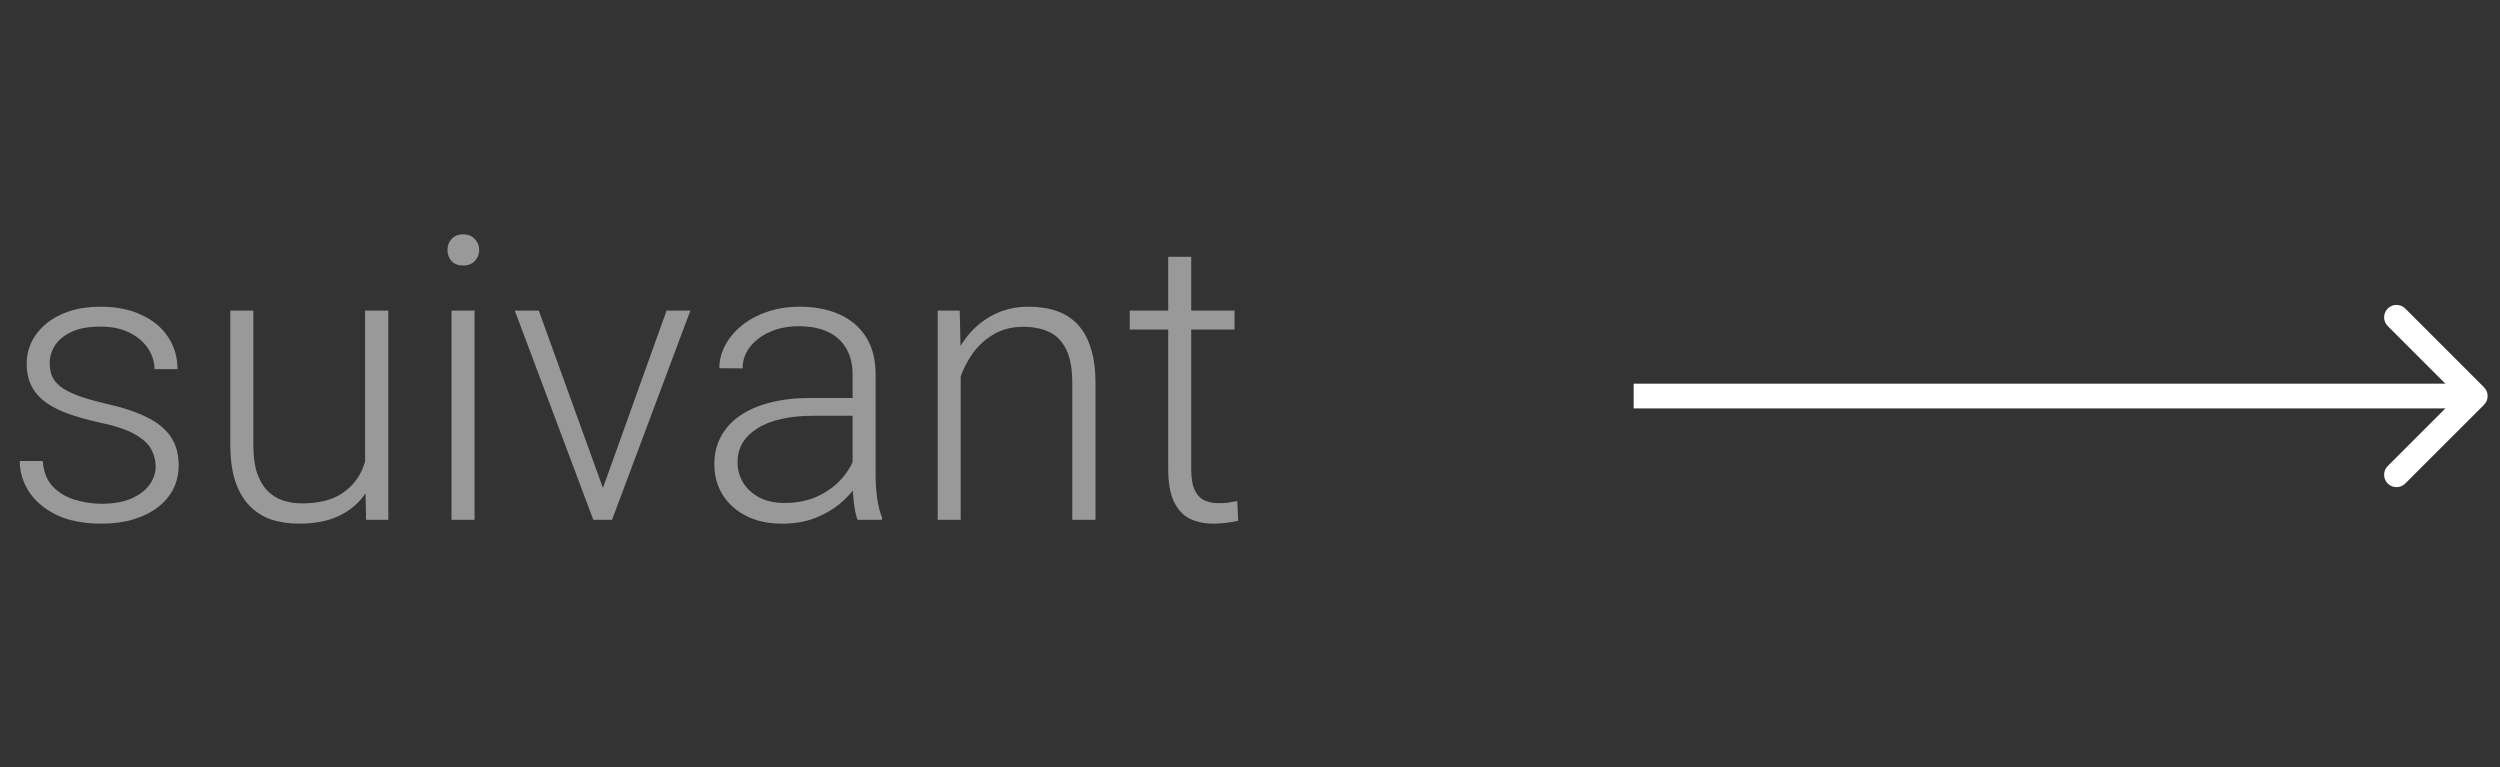 <svg width="101" height="31" viewBox="0 0 101 31" fill="none" xmlns="http://www.w3.org/2000/svg">
<rect x="0" y="0" width="101" height="31" fill="#333333" stroke="none"/>
<path d="M100.354 16.354C100.549 16.158 100.549 15.842 100.354 15.646L97.172 12.464C96.976 12.269 96.66 12.269 96.465 12.464C96.269 12.66 96.269 12.976 96.465 13.172L99.293 16L96.465 18.828C96.269 19.024 96.269 19.34 96.465 19.535C96.66 19.731 96.976 19.731 97.172 19.535L100.354 16.354ZM66 16.5H100V15.5H66V16.5Z" fill="white"/>
<path d="M6.289 18.844C6.289 18.615 6.232 18.388 6.117 18.164C6.003 17.94 5.781 17.734 5.453 17.547C5.13 17.359 4.654 17.201 4.023 17.07C3.555 16.966 3.135 16.849 2.766 16.719C2.401 16.588 2.094 16.432 1.844 16.25C1.594 16.068 1.404 15.849 1.273 15.594C1.143 15.338 1.078 15.037 1.078 14.688C1.078 14.375 1.146 14.081 1.281 13.805C1.422 13.523 1.62 13.279 1.875 13.07C2.135 12.857 2.448 12.69 2.812 12.57C3.182 12.45 3.596 12.391 4.055 12.391C4.706 12.391 5.263 12.503 5.727 12.727C6.195 12.945 6.552 13.245 6.797 13.625C7.047 14.005 7.172 14.435 7.172 14.914H6.242C6.242 14.622 6.156 14.346 5.984 14.086C5.818 13.825 5.57 13.612 5.242 13.445C4.919 13.279 4.523 13.195 4.055 13.195C3.57 13.195 3.177 13.268 2.875 13.414C2.573 13.56 2.352 13.745 2.211 13.969C2.076 14.193 2.008 14.425 2.008 14.664C2.008 14.852 2.036 15.023 2.094 15.18C2.156 15.331 2.266 15.471 2.422 15.602C2.583 15.732 2.812 15.854 3.109 15.969C3.406 16.083 3.792 16.195 4.266 16.305C4.948 16.456 5.505 16.641 5.938 16.859C6.375 17.073 6.698 17.338 6.906 17.656C7.115 17.969 7.219 18.349 7.219 18.797C7.219 19.146 7.146 19.466 7 19.758C6.854 20.044 6.643 20.292 6.367 20.5C6.096 20.708 5.768 20.87 5.383 20.984C5.003 21.099 4.576 21.156 4.102 21.156C3.388 21.156 2.784 21.039 2.289 20.805C1.799 20.565 1.427 20.253 1.172 19.867C0.922 19.477 0.797 19.062 0.797 18.625H1.727C1.758 19.062 1.896 19.409 2.141 19.664C2.385 19.914 2.685 20.091 3.039 20.195C3.398 20.299 3.753 20.352 4.102 20.352C4.581 20.352 4.982 20.281 5.305 20.141C5.628 20 5.872 19.815 6.039 19.586C6.206 19.357 6.289 19.109 6.289 18.844ZM14.75 19.047V12.547H15.688V21H14.789L14.75 19.047ZM14.922 17.484L15.406 17.469C15.406 18 15.344 18.49 15.219 18.938C15.094 19.385 14.898 19.776 14.633 20.109C14.367 20.443 14.023 20.701 13.602 20.883C13.18 21.065 12.672 21.156 12.078 21.156C11.667 21.156 11.289 21.099 10.945 20.984C10.607 20.865 10.315 20.677 10.07 20.422C9.826 20.167 9.635 19.836 9.5 19.43C9.37 19.023 9.305 18.531 9.305 17.953V12.547H10.234V17.969C10.234 18.422 10.284 18.799 10.383 19.102C10.487 19.404 10.628 19.646 10.805 19.828C10.987 20.01 11.195 20.141 11.43 20.219C11.664 20.297 11.917 20.336 12.188 20.336C12.875 20.336 13.417 20.203 13.812 19.938C14.213 19.672 14.497 19.323 14.664 18.891C14.836 18.453 14.922 17.984 14.922 17.484ZM19.172 12.547V21H18.242V12.547H19.172ZM18.078 10.102C18.078 9.924 18.133 9.776 18.242 9.656C18.357 9.531 18.513 9.469 18.711 9.469C18.909 9.469 19.065 9.531 19.18 9.656C19.299 9.776 19.359 9.924 19.359 10.102C19.359 10.273 19.299 10.422 19.18 10.547C19.065 10.667 18.909 10.727 18.711 10.727C18.513 10.727 18.357 10.667 18.242 10.547C18.133 10.422 18.078 10.273 18.078 10.102ZM24.219 20.102L26.93 12.547H27.891L24.727 21H24.047L24.219 20.102ZM21.766 12.547L24.508 20.125L24.656 21H23.969L20.797 12.547H21.766ZM34.445 19.484V15.125C34.445 14.724 34.362 14.378 34.195 14.086C34.029 13.794 33.784 13.57 33.461 13.414C33.138 13.258 32.74 13.18 32.266 13.18C31.828 13.18 31.438 13.258 31.094 13.414C30.755 13.565 30.487 13.771 30.289 14.031C30.096 14.287 30 14.57 30 14.883L29.062 14.875C29.062 14.557 29.141 14.25 29.297 13.953C29.453 13.656 29.674 13.391 29.961 13.156C30.247 12.922 30.588 12.737 30.984 12.602C31.385 12.461 31.826 12.391 32.305 12.391C32.909 12.391 33.44 12.492 33.898 12.695C34.362 12.898 34.724 13.203 34.984 13.609C35.245 14.016 35.375 14.526 35.375 15.141V19.227C35.375 19.518 35.396 19.82 35.438 20.133C35.484 20.445 35.55 20.703 35.633 20.906V21H34.641C34.578 20.812 34.529 20.578 34.492 20.297C34.461 20.01 34.445 19.74 34.445 19.484ZM34.664 16.078L34.68 16.797H32.844C32.365 16.797 31.935 16.841 31.555 16.93C31.18 17.013 30.862 17.138 30.602 17.305C30.341 17.466 30.141 17.662 30 17.891C29.865 18.12 29.797 18.38 29.797 18.672C29.797 18.974 29.872 19.25 30.023 19.5C30.18 19.75 30.398 19.951 30.68 20.102C30.966 20.247 31.305 20.32 31.695 20.32C32.216 20.32 32.675 20.224 33.07 20.031C33.471 19.838 33.802 19.586 34.062 19.273C34.323 18.961 34.497 18.62 34.586 18.25L34.992 18.789C34.925 19.049 34.8 19.318 34.617 19.594C34.44 19.865 34.208 20.12 33.922 20.359C33.635 20.594 33.297 20.787 32.906 20.938C32.521 21.083 32.083 21.156 31.594 21.156C31.042 21.156 30.56 21.052 30.148 20.844C29.742 20.635 29.424 20.352 29.195 19.992C28.971 19.628 28.859 19.216 28.859 18.758C28.859 18.341 28.948 17.969 29.125 17.641C29.302 17.307 29.557 17.026 29.891 16.797C30.229 16.562 30.635 16.385 31.109 16.266C31.588 16.141 32.125 16.078 32.719 16.078H34.664ZM38.812 14.352V21H37.883V12.547H38.773L38.812 14.352ZM38.602 16.25L38.188 16.016C38.219 15.516 38.32 15.047 38.492 14.609C38.664 14.172 38.896 13.787 39.188 13.453C39.484 13.12 39.831 12.859 40.227 12.672C40.628 12.484 41.07 12.391 41.555 12.391C41.977 12.391 42.354 12.448 42.688 12.562C43.021 12.677 43.305 12.859 43.539 13.109C43.773 13.359 43.95 13.68 44.07 14.07C44.195 14.461 44.258 14.938 44.258 15.5V21H43.32V15.492C43.32 14.909 43.24 14.453 43.078 14.125C42.917 13.792 42.688 13.555 42.391 13.414C42.094 13.273 41.742 13.203 41.336 13.203C40.888 13.203 40.495 13.302 40.156 13.5C39.823 13.693 39.542 13.945 39.312 14.258C39.089 14.565 38.917 14.896 38.797 15.25C38.677 15.599 38.612 15.932 38.602 16.25ZM49.875 12.547V13.312H45.641V12.547H49.875ZM47.195 10.375H48.125V18.945C48.125 19.336 48.177 19.63 48.281 19.828C48.385 20.026 48.521 20.159 48.688 20.227C48.854 20.294 49.034 20.328 49.227 20.328C49.367 20.328 49.503 20.32 49.633 20.305C49.763 20.284 49.88 20.263 49.984 20.242L50.023 21.031C49.909 21.068 49.76 21.096 49.578 21.117C49.396 21.143 49.214 21.156 49.031 21.156C48.672 21.156 48.354 21.091 48.078 20.961C47.802 20.826 47.586 20.596 47.43 20.273C47.273 19.945 47.195 19.5 47.195 18.938V10.375Z" fill="white" fill-opacity="0.5"/>
</svg>
